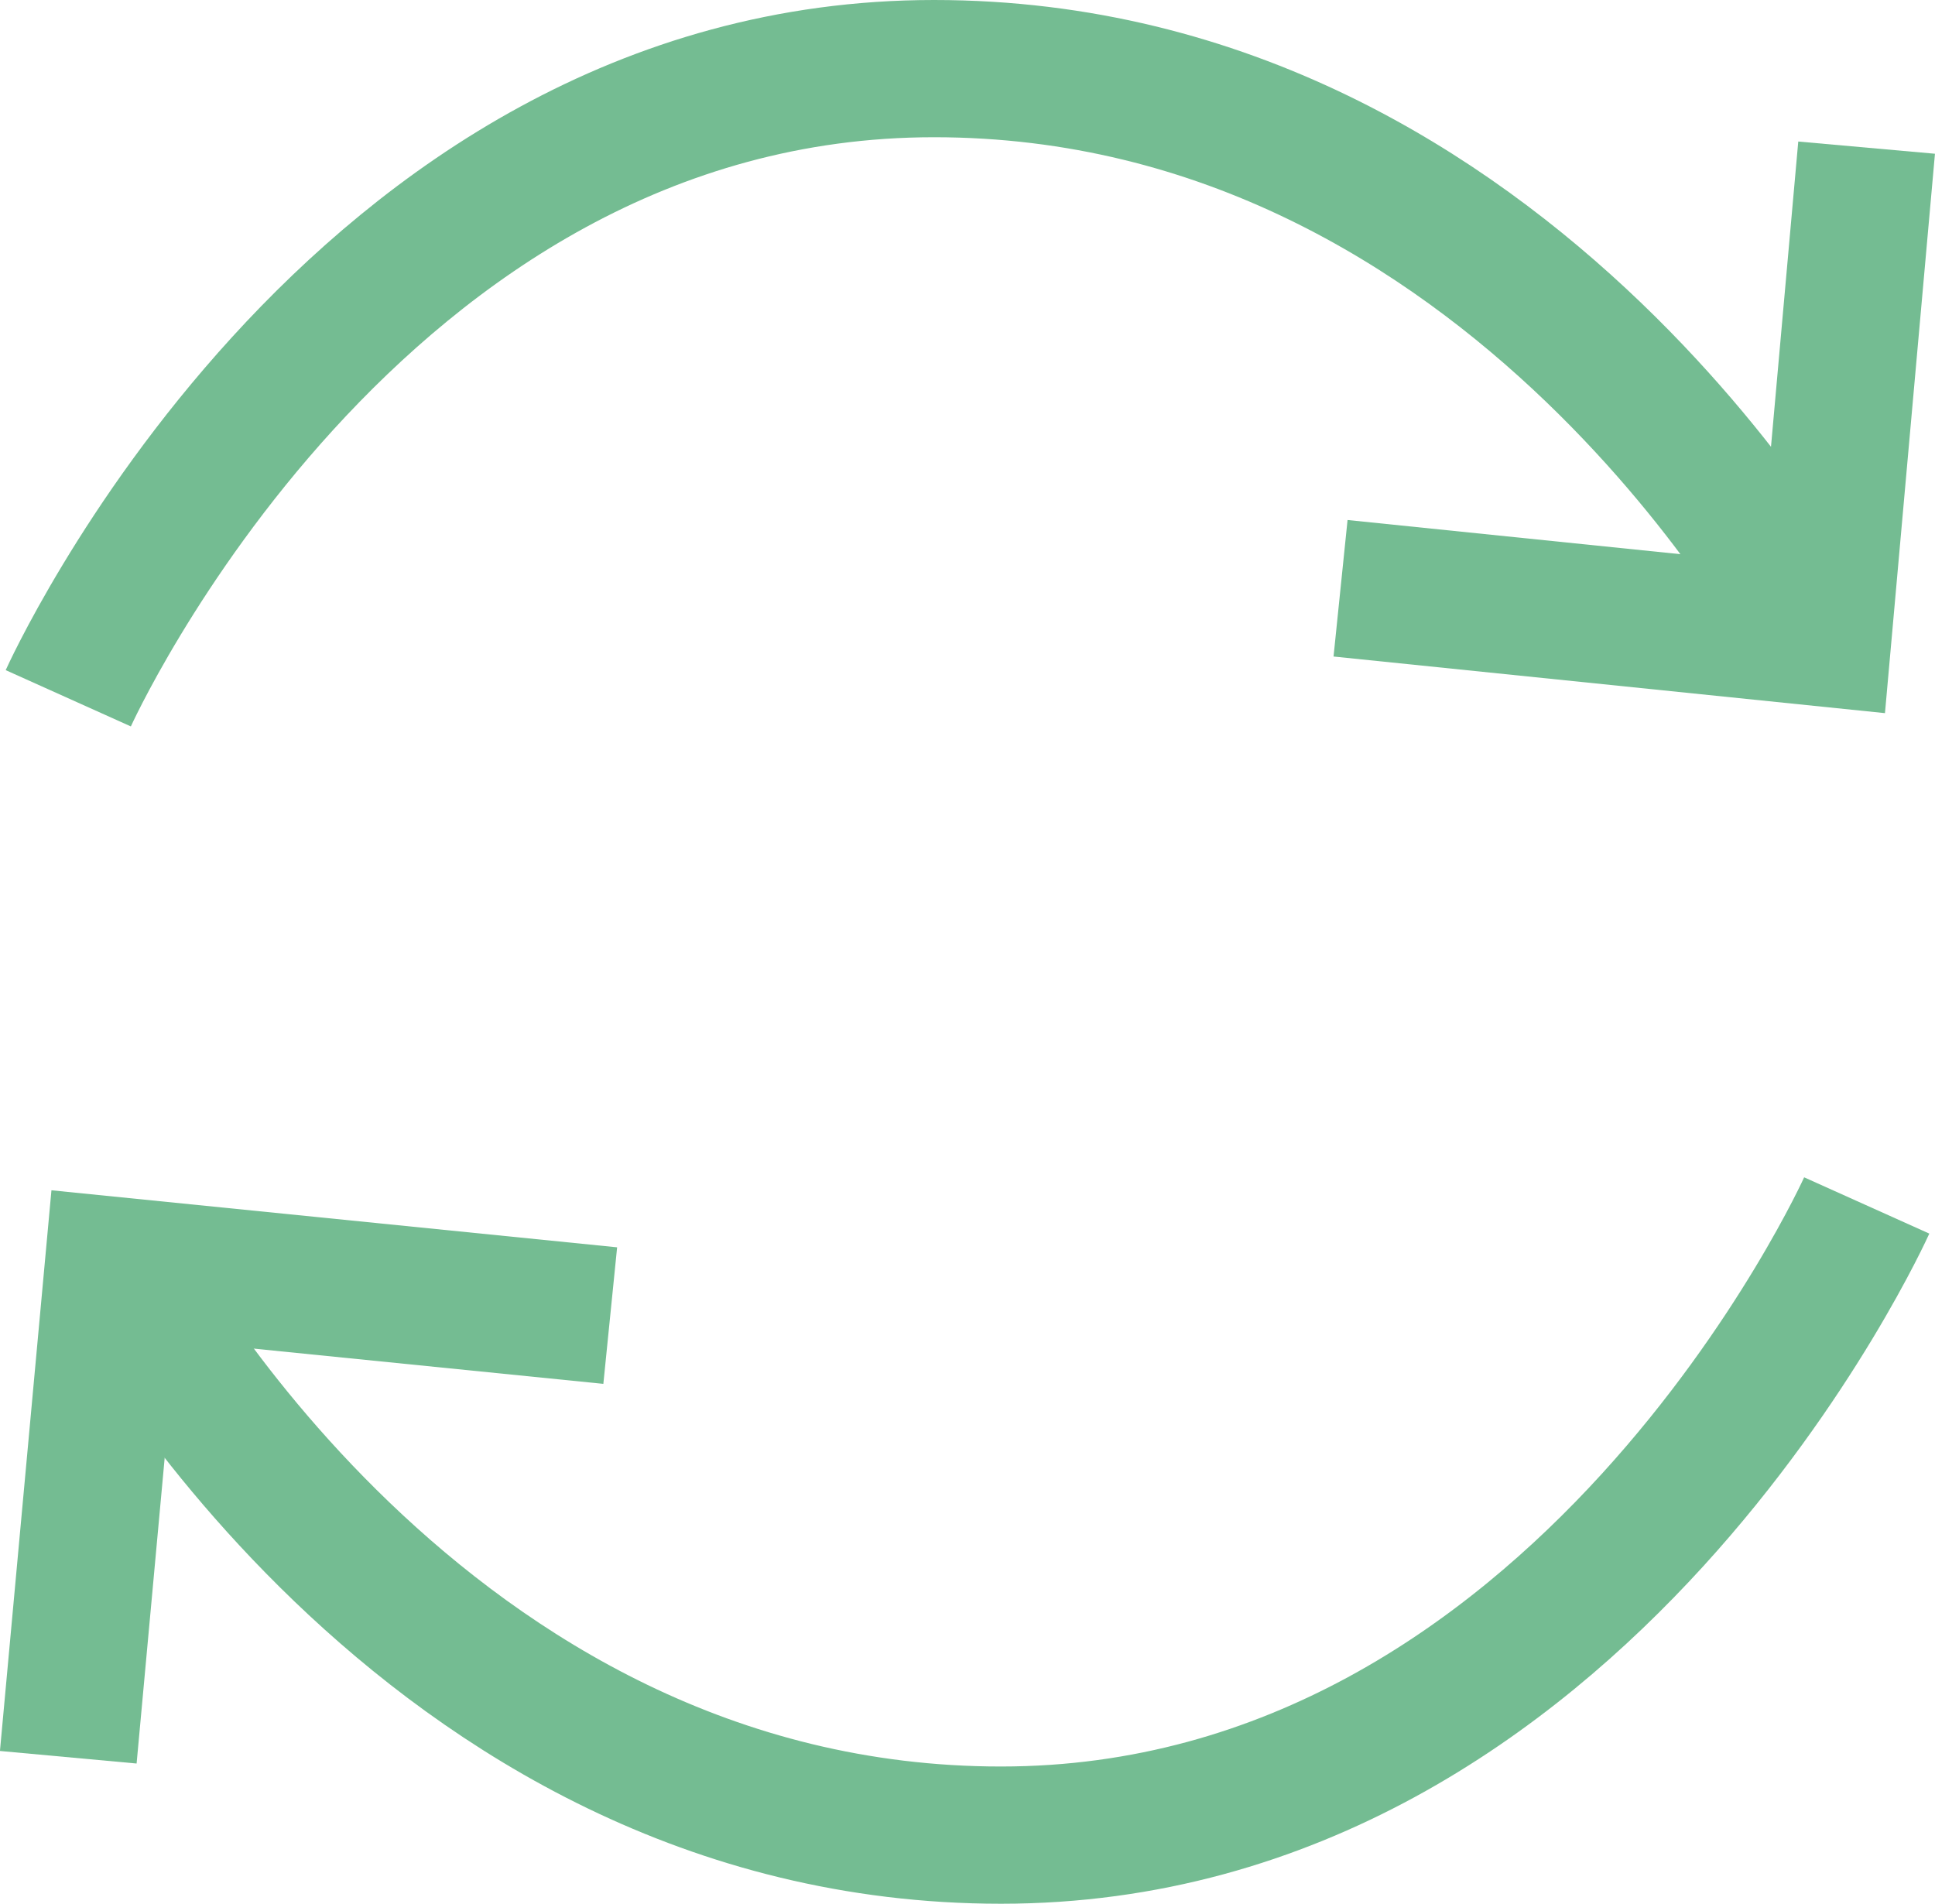 <svg xmlns="http://www.w3.org/2000/svg" viewBox="236.403 25.4 16.92 16.647">
  <defs>
    <style>
      .cls-1 {
        fill: none;
        stroke: #74bc92;
        stroke-width: 1.2px;
      }
    </style>
  </defs>
  <g id="Group_2660" data-name="Group 2660" transform="translate(-949.932 -472.502)">
    <g id="Group_2654" data-name="Group 2654" transform="translate(1186.932 498.226)">
      <path id="Path_1456" data-name="Path 1456" class="cls-1" d="M1188.932,183.921s2.476-5.506,7.57-5.506,7.708,4.955,7.708,4.955" transform="translate(-1188.932 -178.139)"/>
      <path id="Path_1457" data-name="Path 1457" class="cls-1" d="M1199.947,178.226l-.383,4.286-4.217-.433" transform="translate(-1184.222 -177.259)"/>
    </g>
    <g id="Group_2655" data-name="Group 2655" transform="translate(1202.658 514.226) rotate(180)">
      <path id="Path_1456-2" data-name="Path 1456" class="cls-1" d="M0,5.506S2.476,0,7.57,0s7.708,4.955,7.708,4.955" transform="translate(0 0.277)"/>
      <path id="Path_1457-2" data-name="Path 1457" class="cls-1" d="M4.739,0,4.344,4.3,0,3.862" transform="translate(10.987 0.958)"/>
    </g>
  </g>
</svg>
